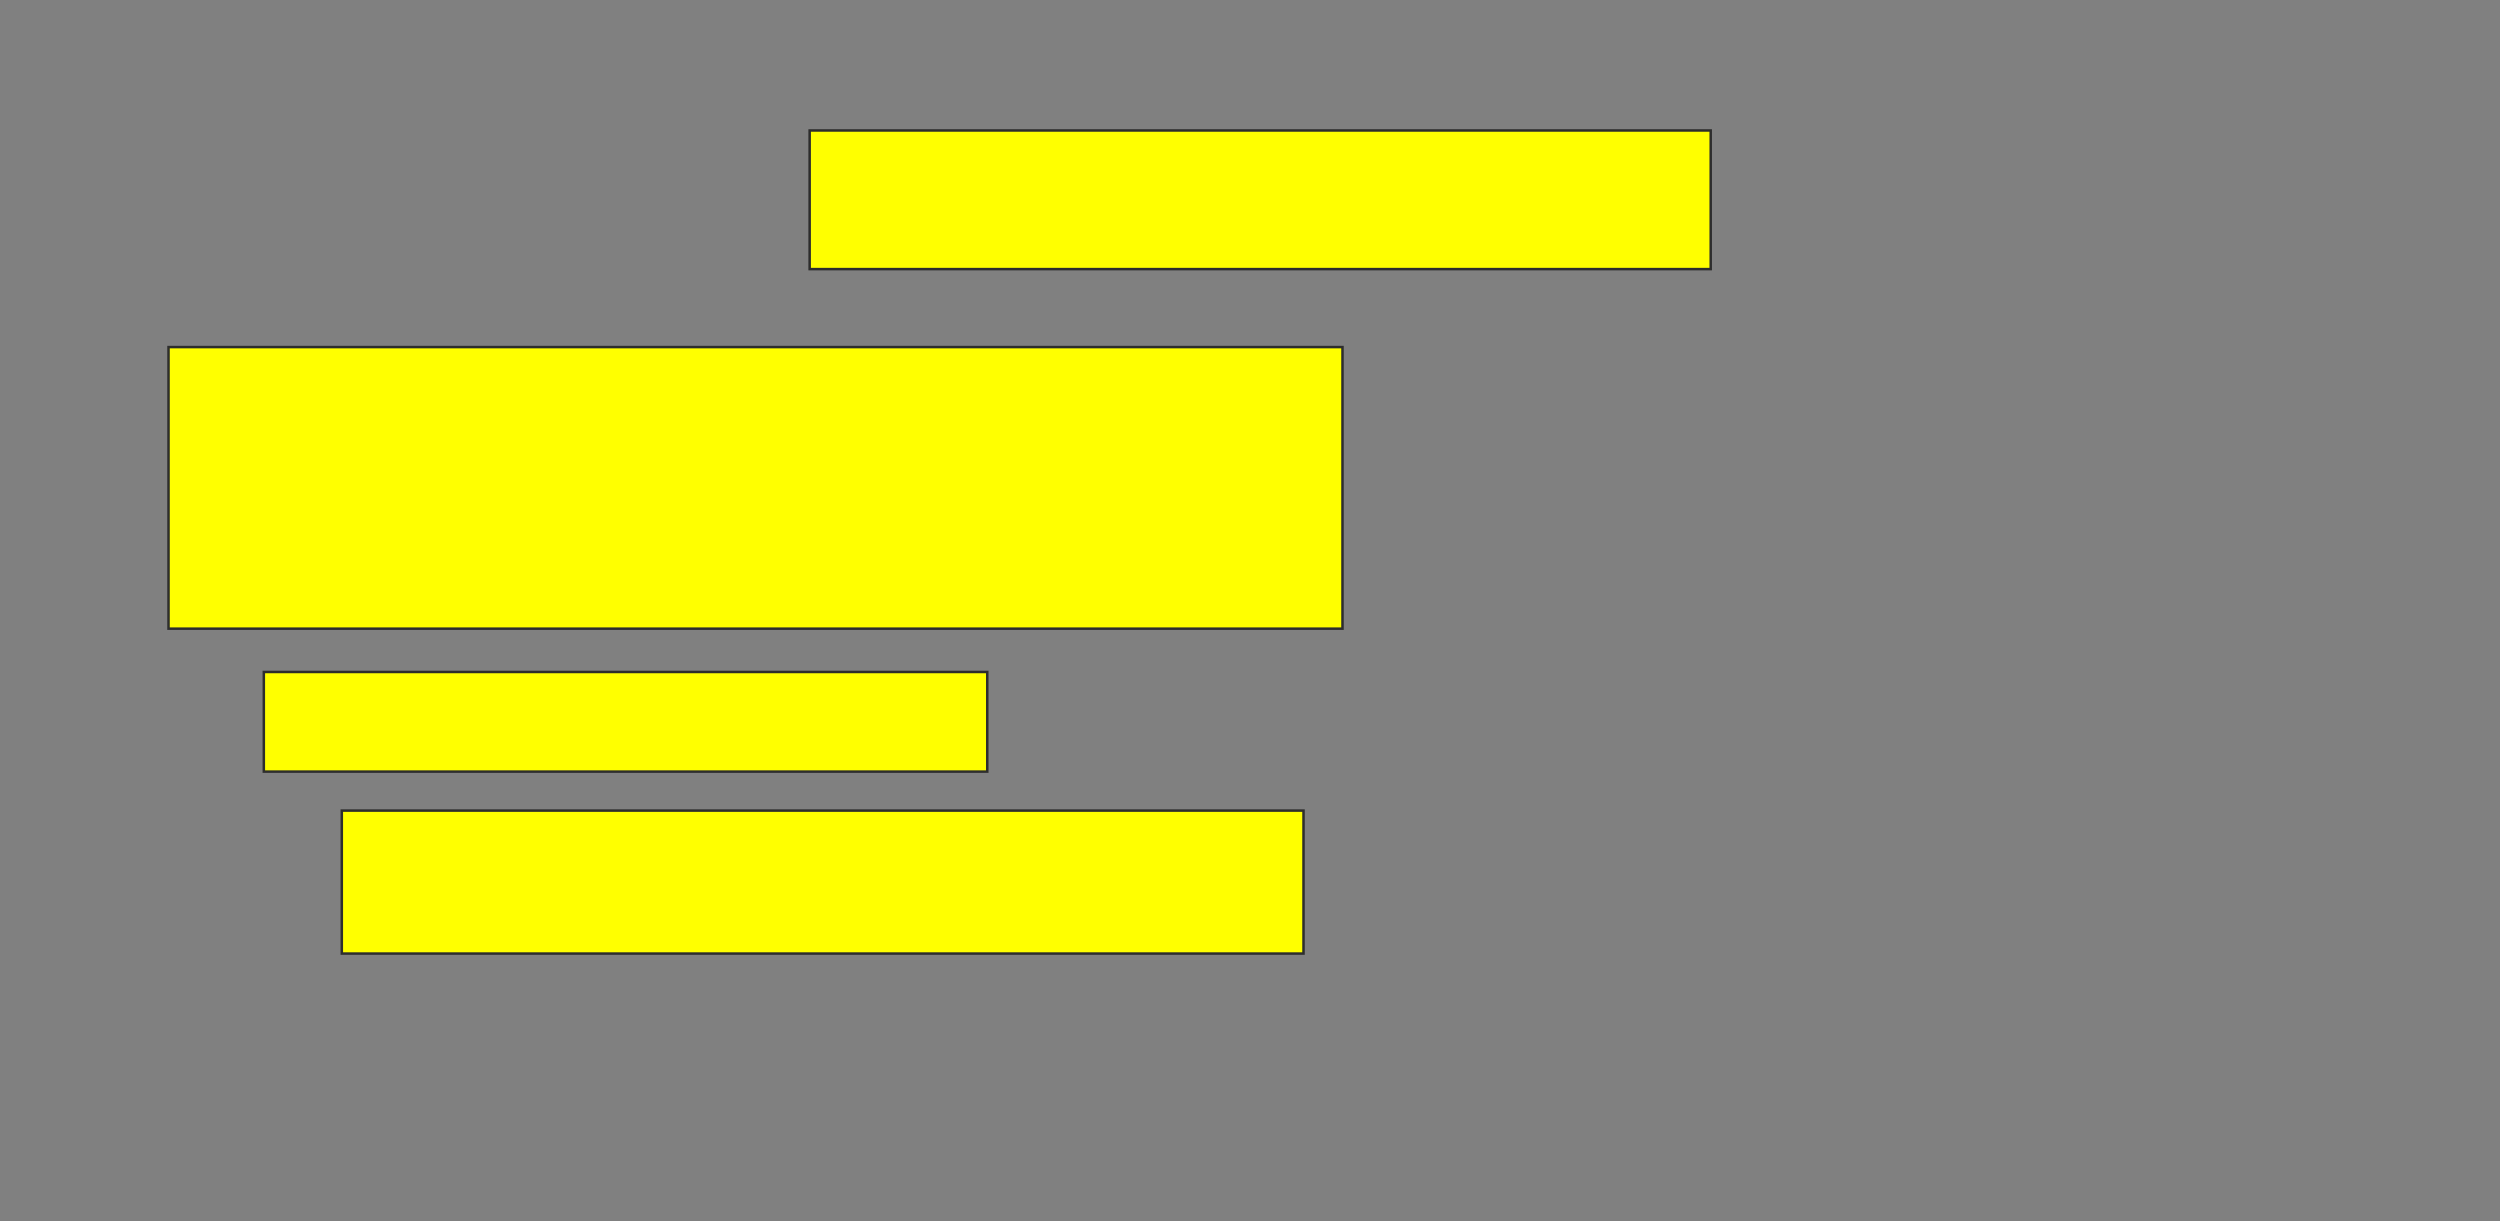 <svg xmlns="http://www.w3.org/2000/svg" width="995" height="486">
 <rect width="100%" height="100%" fill="#808080" stroke="none"/>
 <!-- Created with Image Occlusion Enhanced -->
 <g>
  <title>Labels</title>
 </g>
 <g>
  <title>Masks</title>
  <rect id="d8679af7553a455890d6d3f40119a49c-oa-1" height="55.172" width="358.621" y="51.931" x="322.241" stroke="#2D2D2D" fill="#ffff00"/>
  <rect id="d8679af7553a455890d6d3f40119a49c-oa-2" height="112.069" width="467.241" y="138.138" x="67.069" stroke="#2D2D2D" fill="#ffff00"/>
  <rect id="d8679af7553a455890d6d3f40119a49c-oa-3" height="39.655" width="287.931" y="267.448" x="105" stroke="#2D2D2D" fill="#ffff00"/>
  <rect id="d8679af7553a455890d6d3f40119a49c-oa-4" height="56.897" width="382.759" y="322.621" x="136.035" stroke="#2D2D2D" fill="#ffff00"/>
 </g>
</svg>